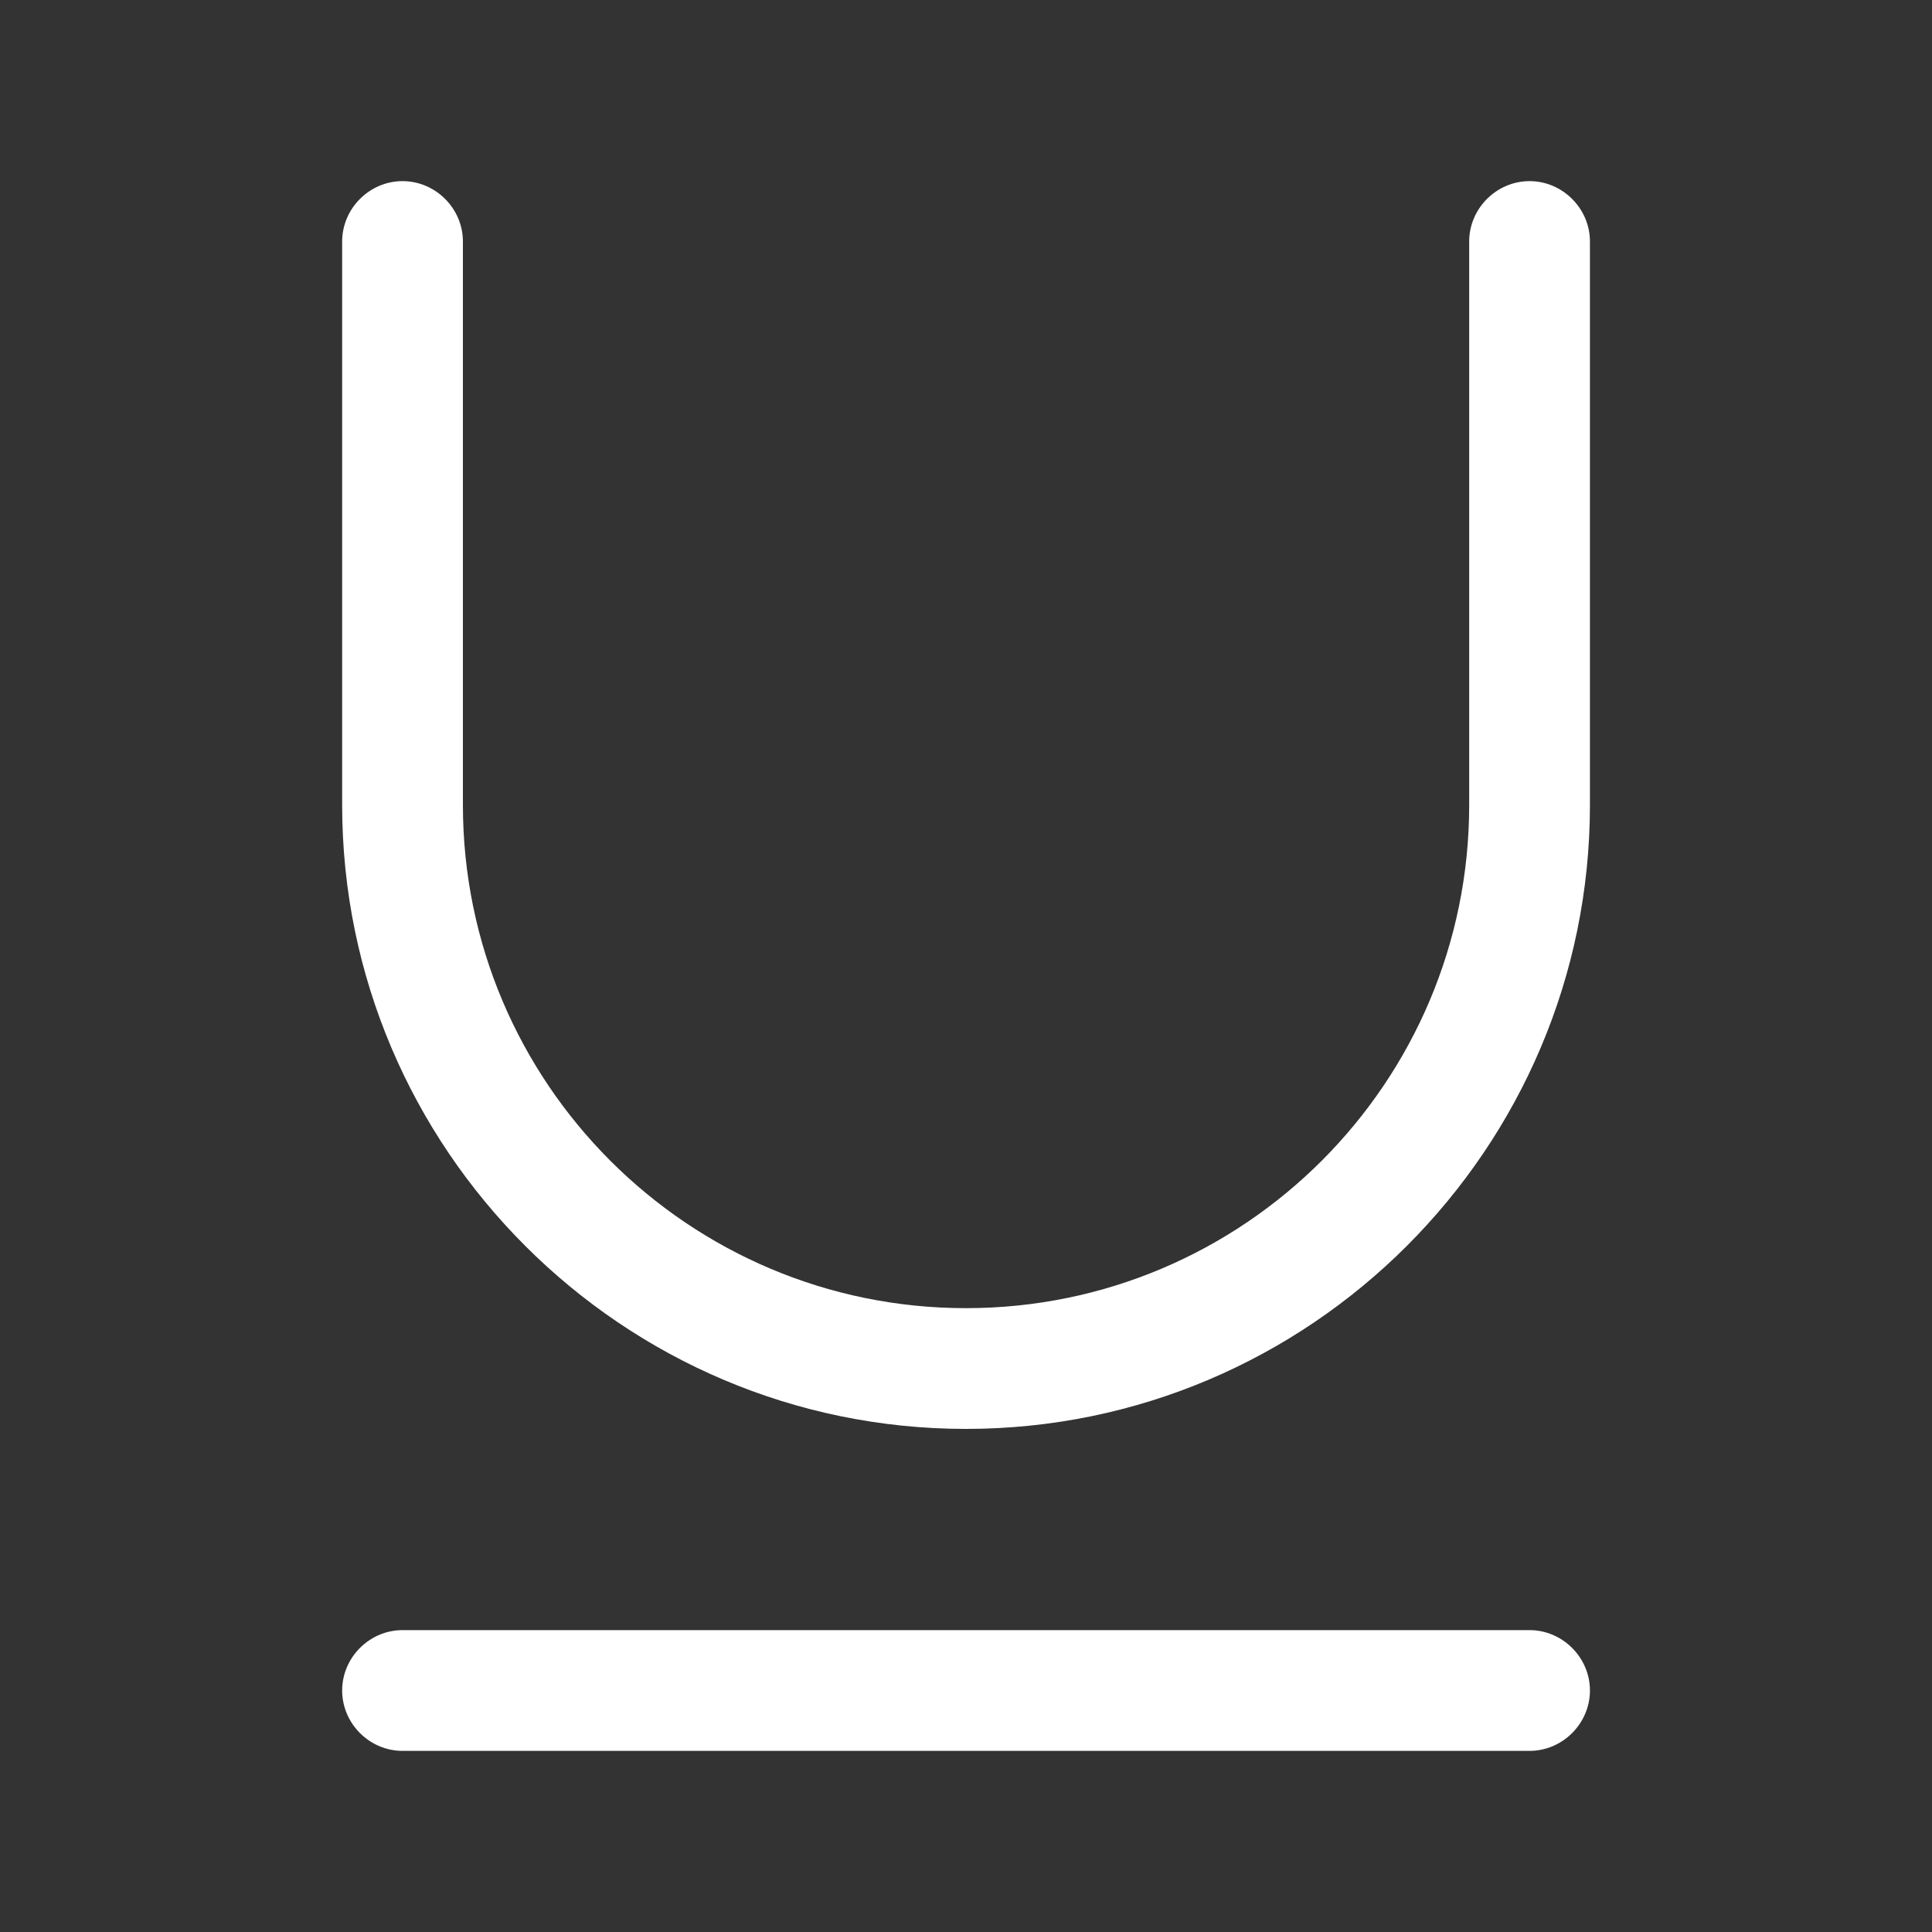 <svg width="20" height="20" viewBox="0 0 20 20" fill="none" xmlns="http://www.w3.org/2000/svg">
<rect x="0" y="0" width="20" height="20" fill="#333333" stroke="none"/>
<path d="M15.834 18.125H4.167C3.825 18.125 3.542 17.842 3.542 17.5C3.542 17.158 3.825 16.875 4.167 16.875H15.834C16.175 16.875 16.459 17.158 16.459 17.5C16.459 17.842 16.175 18.125 15.834 18.125Z" fill="white"/>
<path d="M10 14.792C6.442 14.792 3.542 11.892 3.542 8.333V2.5C3.542 2.158 3.825 1.875 4.167 1.875C4.509 1.875 4.792 2.158 4.792 2.5V8.333C4.792 11.208 7.125 13.542 10 13.542C12.875 13.542 15.209 11.208 15.209 8.333V2.5C15.209 2.158 15.492 1.875 15.834 1.875C16.175 1.875 16.459 2.158 16.459 2.5V8.333C16.459 11.892 13.559 14.792 10 14.792Z" fill="white"/>
</svg>
